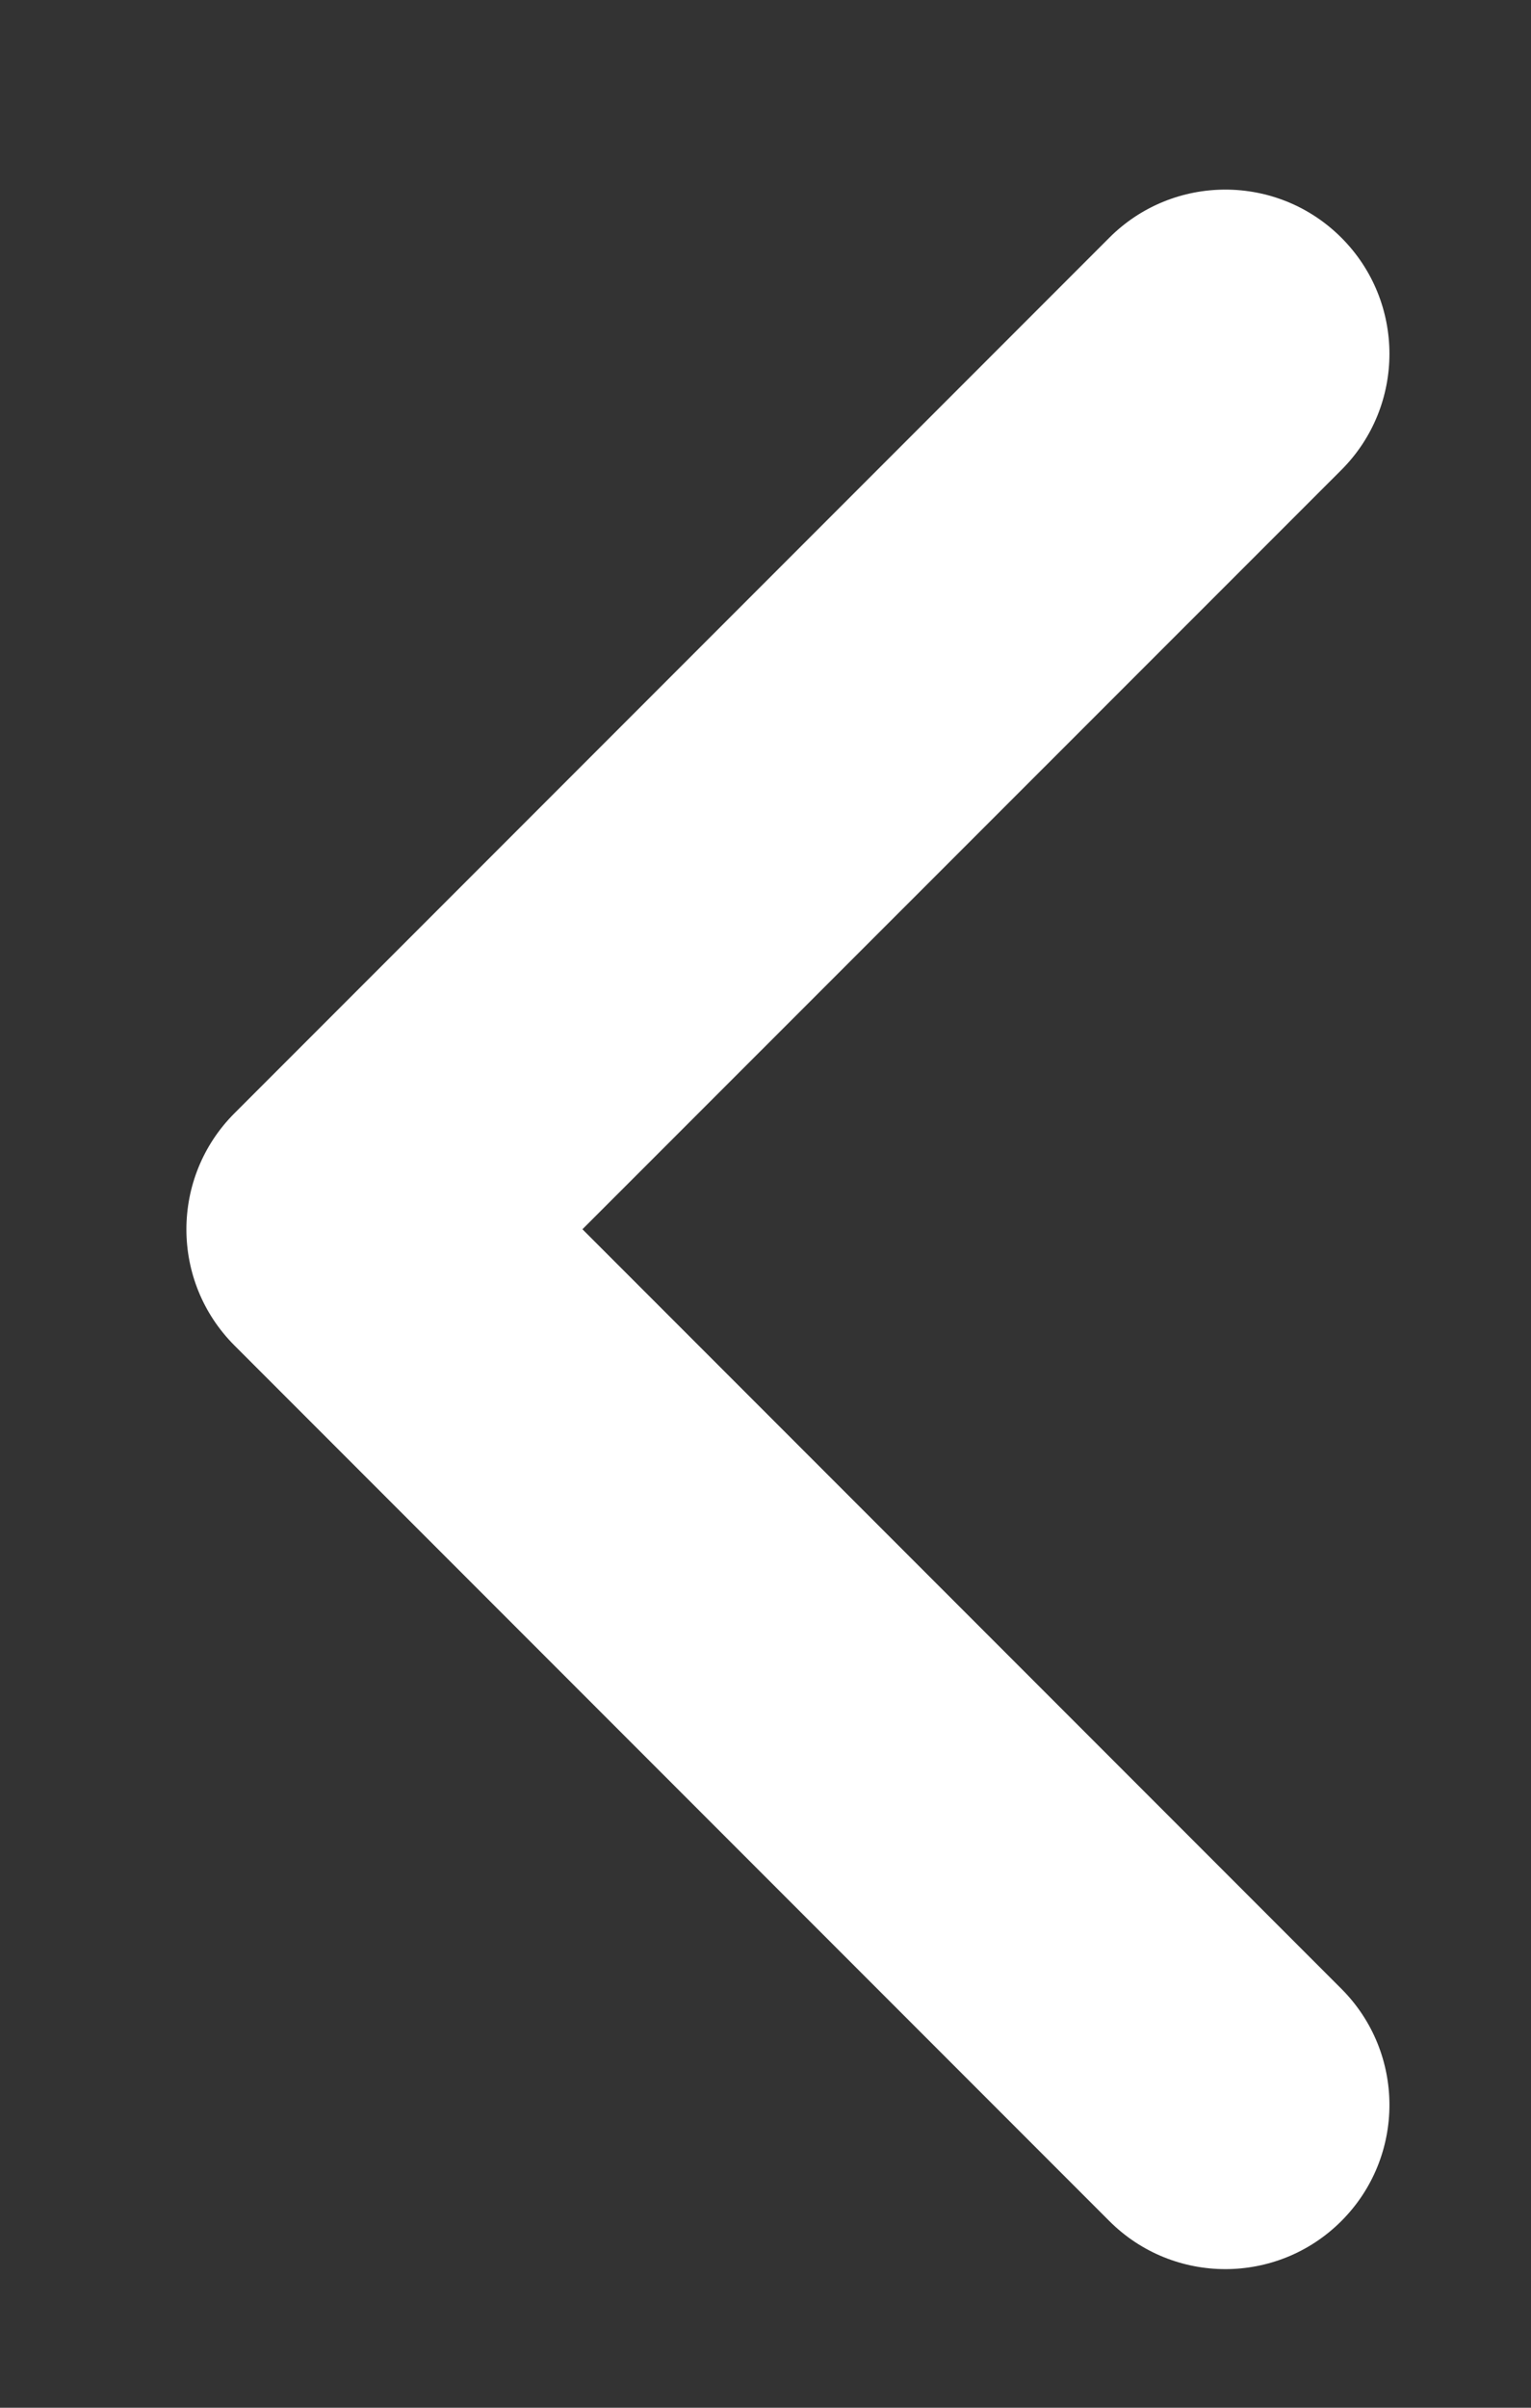 <svg width="7" height="11" viewBox="0 0 7 11" fill="none" xmlns="http://www.w3.org/2000/svg">
<rect x="0" y="0" width="7" height="11" fill="#333333" stroke="none"/>
<path fill-rule="evenodd" clip-rule="evenodd" d="M6.133 1.086C6.426 1.379 6.426 1.854 6.133 2.147L2.663 5.616L6.133 9.086C6.426 9.379 6.426 9.854 6.133 10.147C5.84 10.44 5.365 10.44 5.072 10.147L1.072 6.147C0.779 5.854 0.779 5.379 1.072 5.086L5.072 1.086C5.365 0.793 5.84 0.793 6.133 1.086Z" fill="white"/>
</svg>
